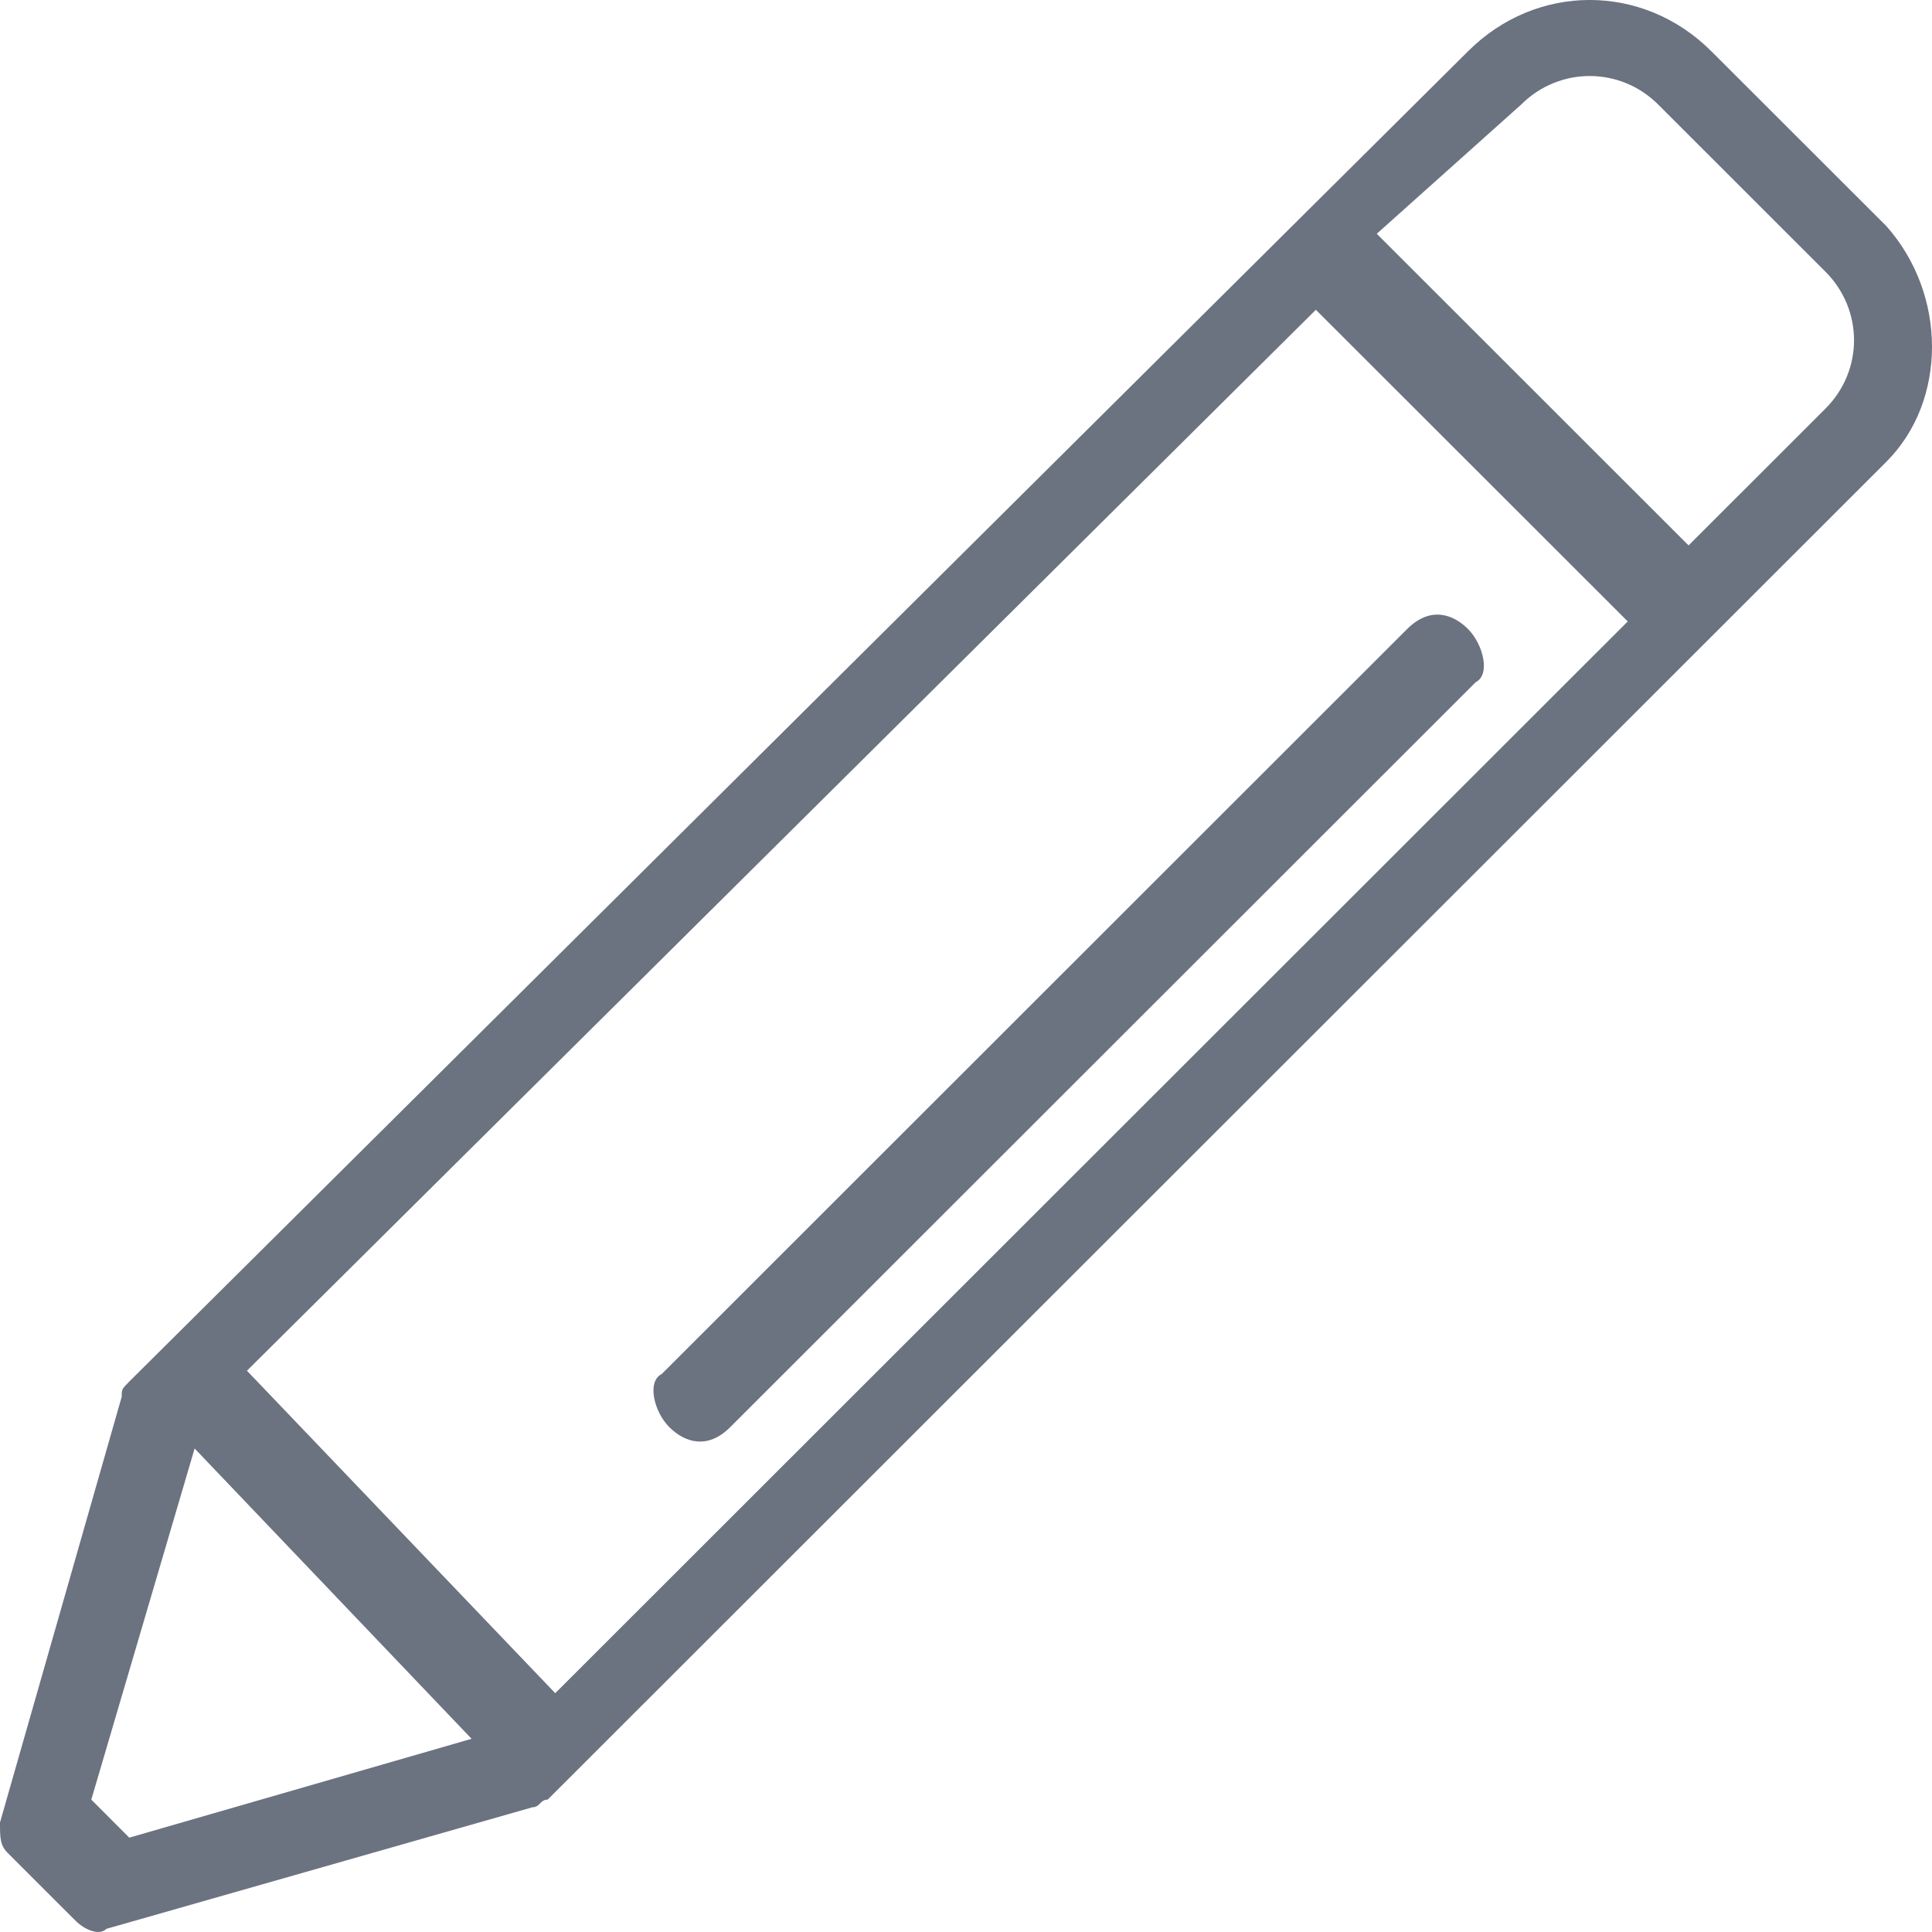 <svg width="23" height="23" viewBox="0 0 23 23" fill="none" xmlns="http://www.w3.org/2000/svg">
<path d="M22.457 2.692L20.374 0.611C19.559 -0.204 18.291 -0.204 17.476 0.611L1.539 16.447C1.449 16.538 1.449 16.538 1.449 16.628L0 21.696C0 21.877 0 21.967 0.091 22.058L0.181 22.148L0.724 22.691L0.906 22.872C0.996 22.962 1.177 23.053 1.268 22.962L6.339 21.515C6.429 21.515 6.429 21.424 6.52 21.424L22.457 5.497C23.181 4.773 23.181 3.507 22.457 2.692ZM19.74 1.244L21.732 3.235C22.185 3.688 22.185 4.412 21.732 4.864L20.102 6.493L16.39 2.783L18.11 1.244C18.563 0.792 19.287 0.792 19.74 1.244ZM1.539 21.877L1.087 21.424L2.445 16.809L15.665 3.688L19.378 7.398L6.61 20.157L2.717 16.085C2.535 15.904 2.083 16.176 1.902 16.266C1.72 16.447 1.72 16.628 1.902 16.809L5.614 20.7L1.539 21.877ZM17.476 7.488C17.657 7.669 17.748 8.031 17.567 8.122L8.693 16.99C8.421 17.262 8.15 17.171 7.968 16.99C7.787 16.809 7.697 16.447 7.878 16.357L16.752 7.488C17.024 7.217 17.295 7.307 17.476 7.488Z" fill="#6B7280"/>
</svg>
